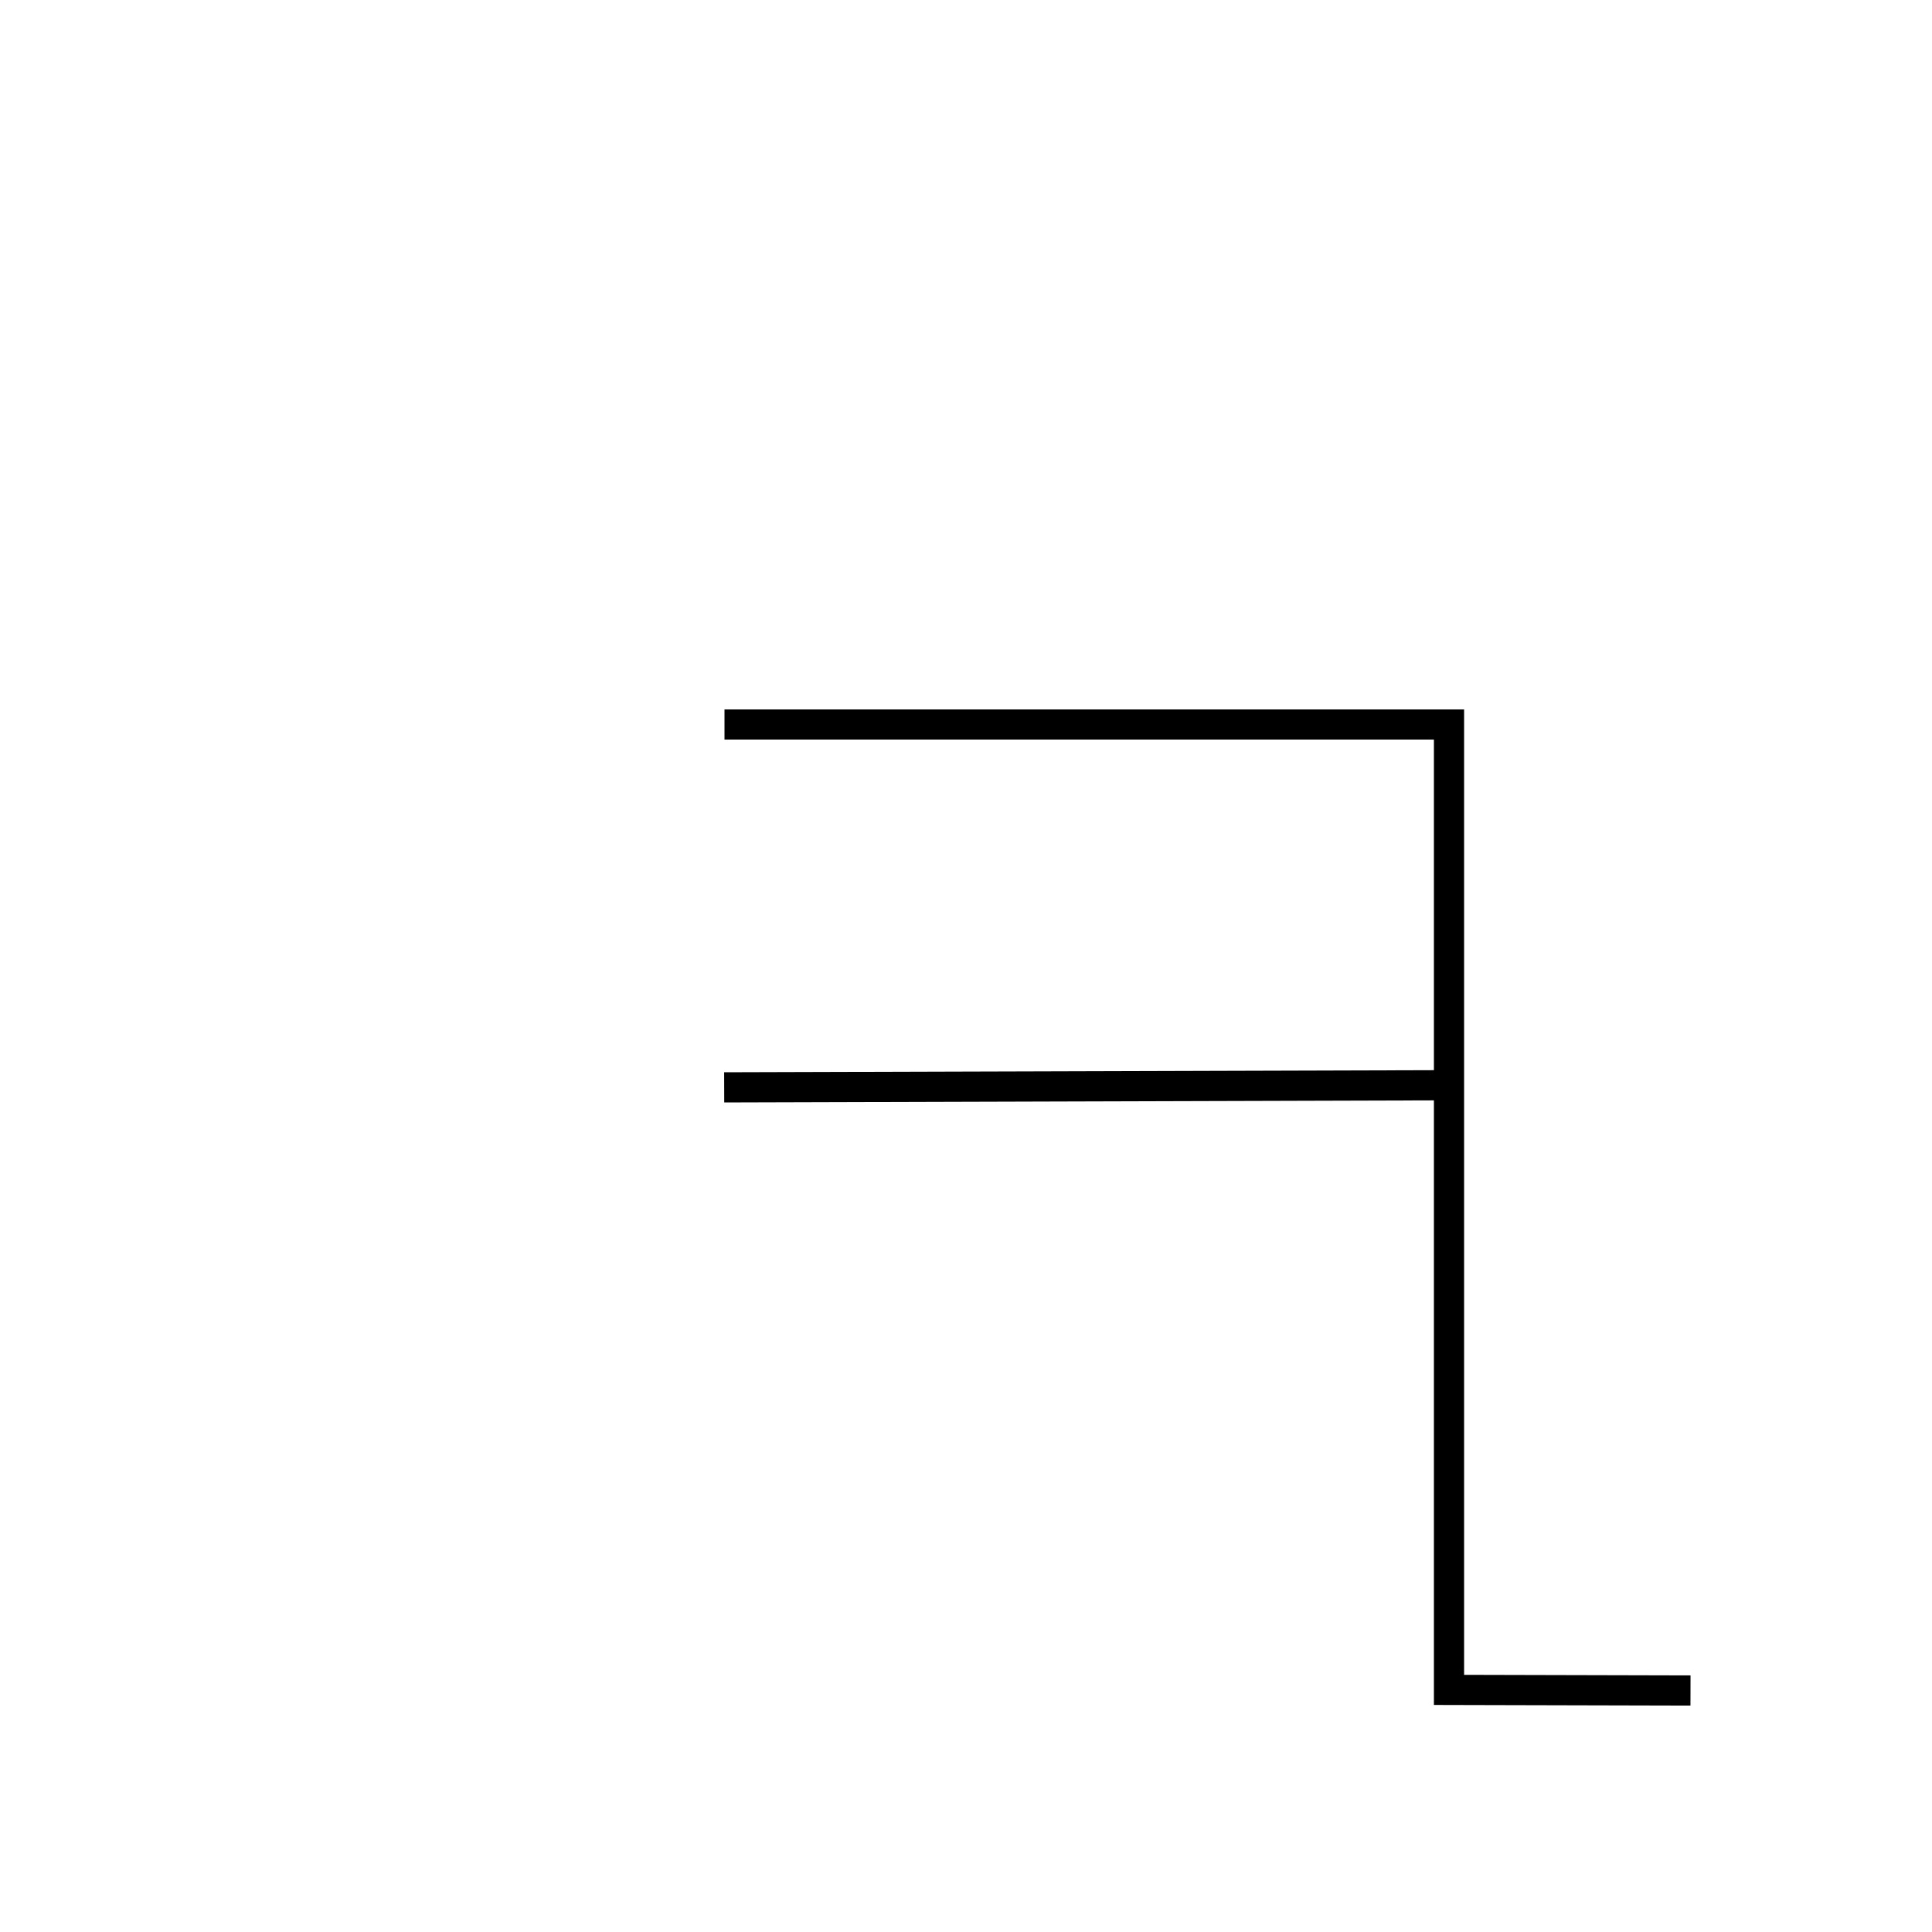 <?xml version="1.0" encoding="UTF-8" standalone="no"?>
<!DOCTYPE svg PUBLIC "-//W3C//DTD SVG 20010904//EN"
              "http://www.w3.org/TR/2001/REC-SVG-20010904/DTD/svg10.dtd">

<svg xmlns="http://www.w3.org/2000/svg"
     width="0.889in" height="0.889in"
     viewBox="0 0 64 64">
  <path id="PA_09_yod"
        fill="none" stroke="black" stroke-width="1"
        d="M 48.00,35.95
           C 48.00,35.95 23.99,36.02 23.99,36.02M 56.00,56.00
           C 56.00,56.00 48.00,55.98 48.00,55.98
             48.00,55.98 48.00,24.00 48.00,24.00
             48.00,24.00 24.00,24.00 24.00,24.00" />
</svg>
